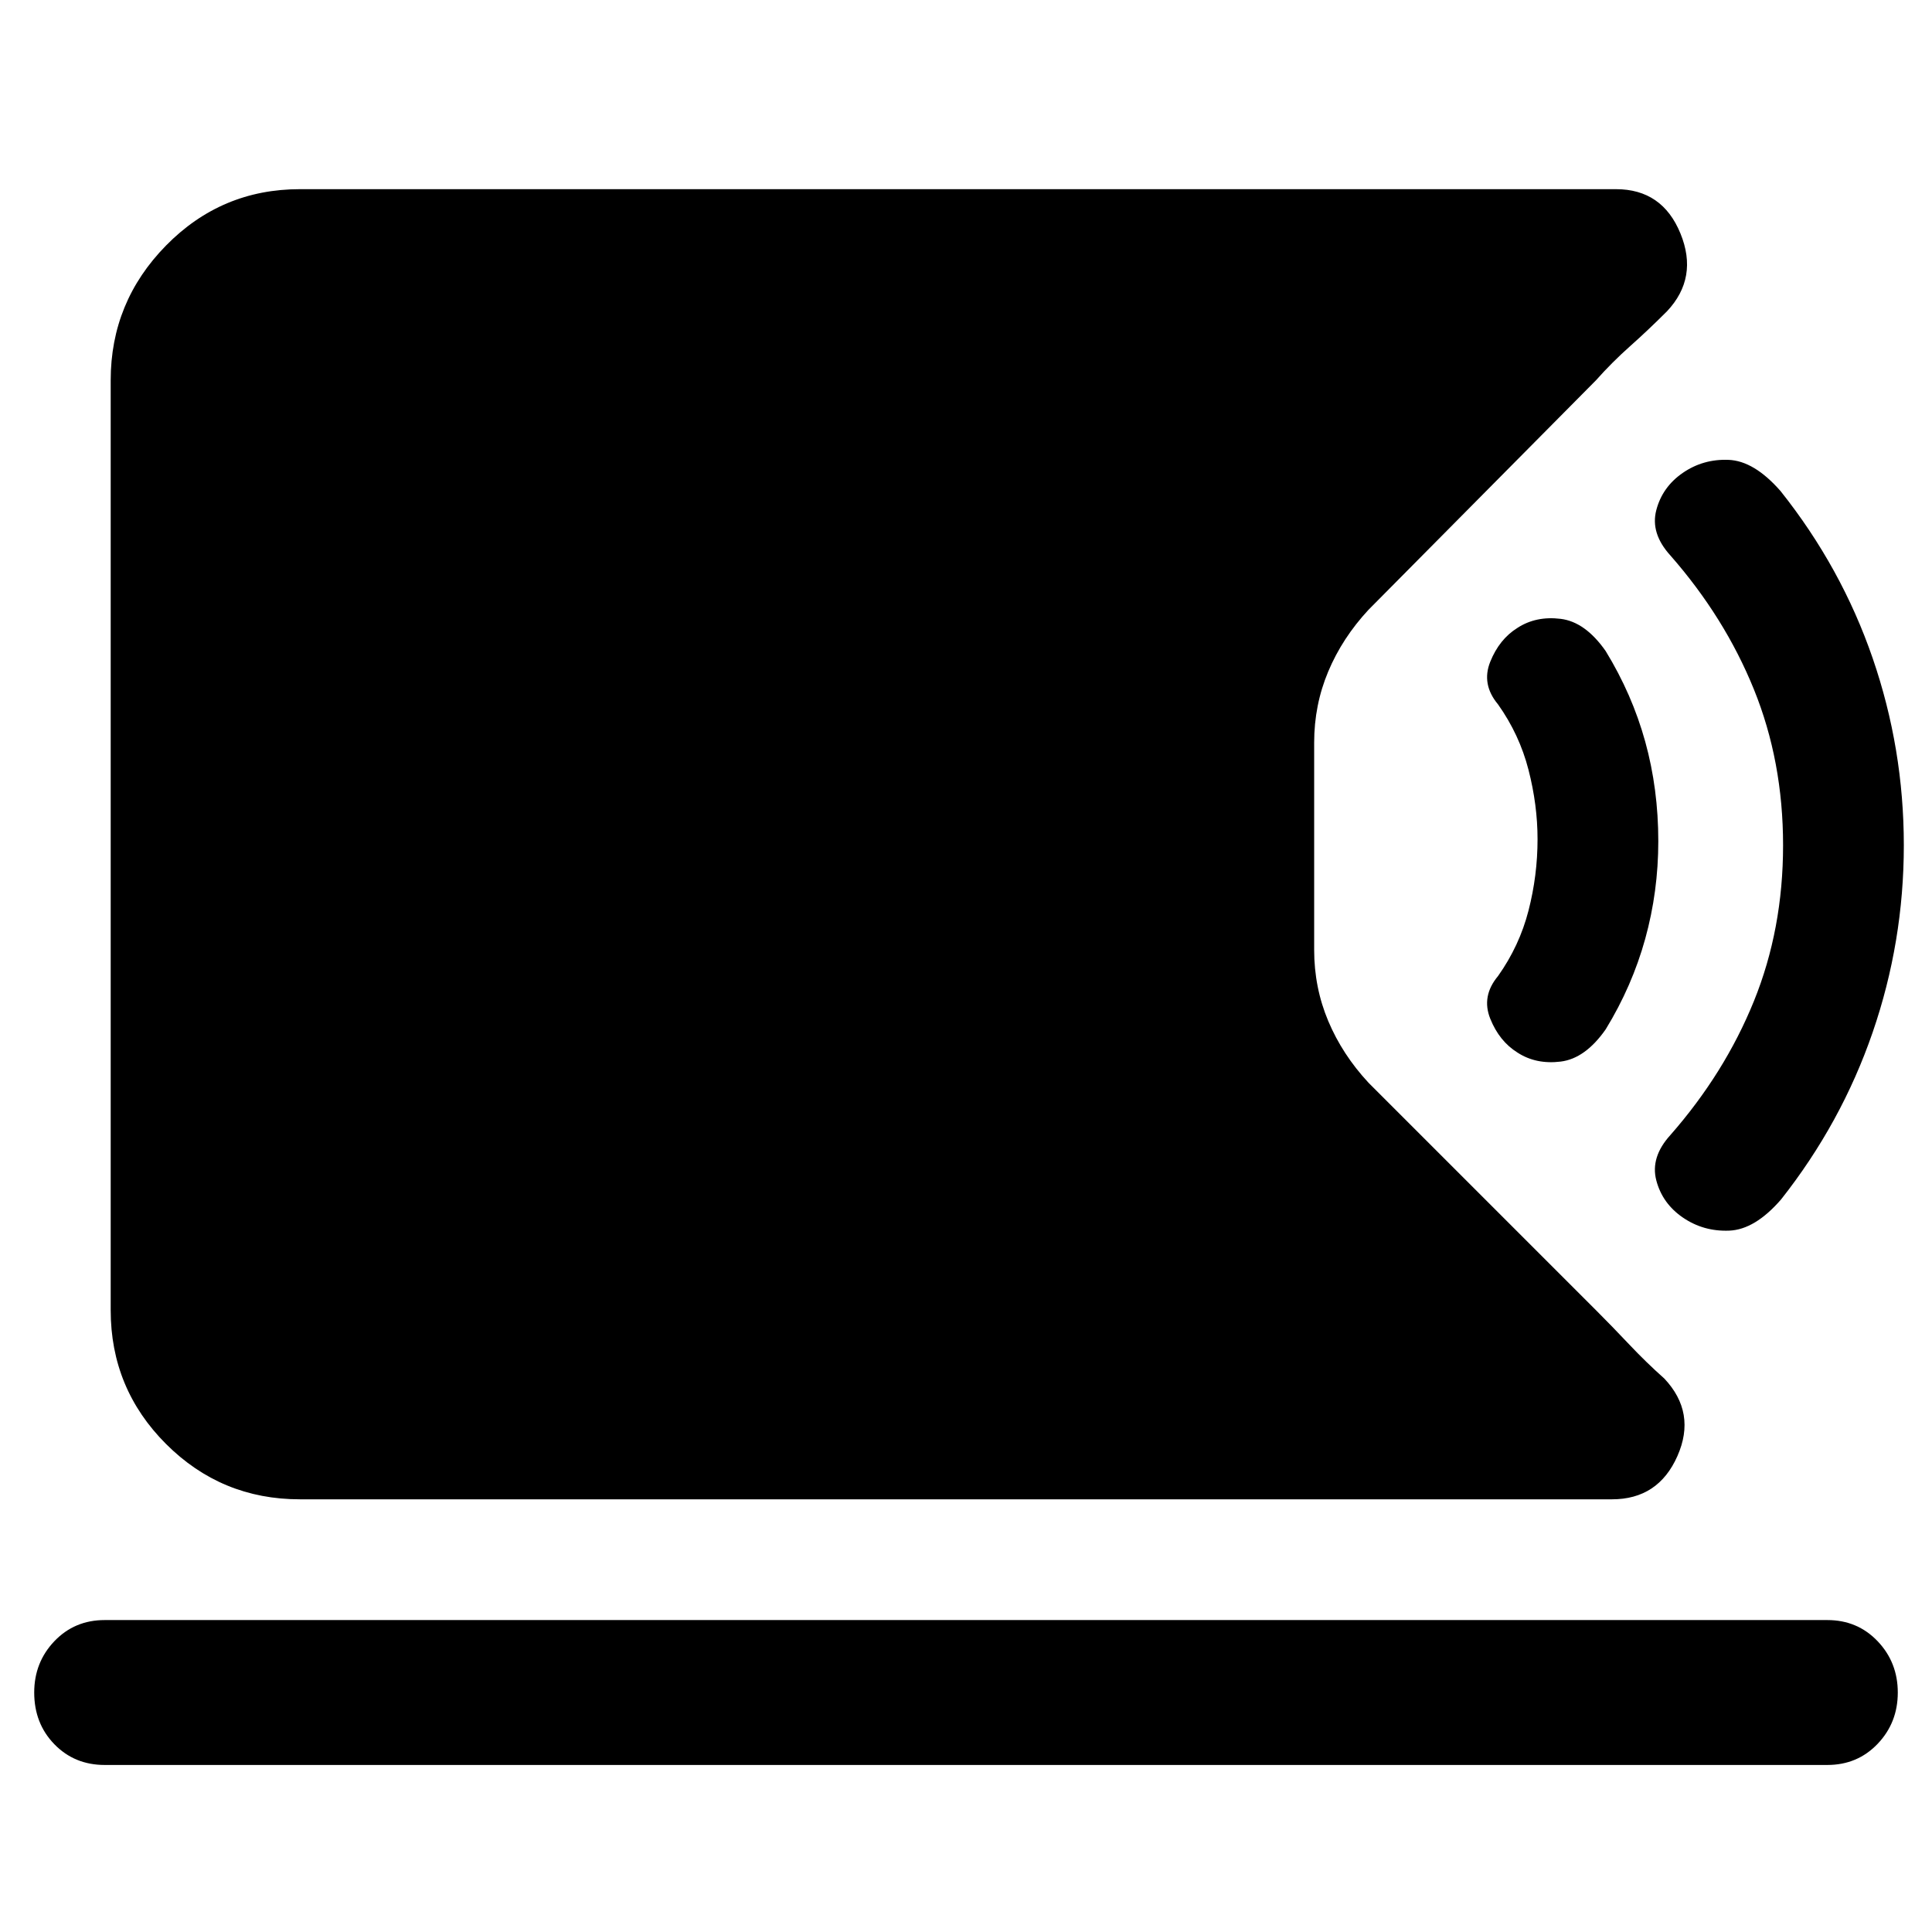 <svg xmlns="http://www.w3.org/2000/svg" height="48" viewBox="0 -960 960 960" width="48"><path d="M149-215q-39 0-66.5-27.5T55-309v-462q0-39 27.5-67t66.5-28h654q23 0 32 22t-6.67 38.67Q819-796 810-788q-9 8-17 17L680-657q-13 14-20 30.65T653-591v103q0 18.7 7 35.35Q667-436 680-422l113 113q8 8 16.5 17t17.5 17q16 17 6.5 38.5T801-215H149ZM52-83q-14.97 0-24.99-10.3Q17-103.6 17-119q0-14.98 10.01-25.49Q37.03-155 52-155h856q14.97 0 24.99 10.52Q943-133.96 943-118.98T932.99-93.5Q922.97-83 908-83H52Zm784.22-272Q826-362 823-373.5t7-22.5q27-30.78 41.5-66.53T886-540q0-41.72-14.5-77.47T830-684q-10-11-7-22.5t13.13-18.5q10.13-7 22.8-6.5t25.81 15.5q30.26 38 45.76 83 15.5 45 15.5 93t-15.5 93Q915-402 885-364q-13 15-25.78 15.5-12.78.5-23-6.5ZM754-437q-9-5.61-13.5-16.81Q736-465 744.36-475q10.64-15 15.14-32.5T764-543q0-17-4.5-34.5T744.36-610q-8.36-10-3.86-21.19Q745-642.39 754-648q9.22-6 21.47-4.5 12.24 1.5 22.4 16.04Q811-615 817.5-591.5 824-568 824-542q0 25-6.5 48.5t-19.63 44.96q-10.16 14.54-22.4 16.04Q763.22-431 754-437Z"/></svg>
